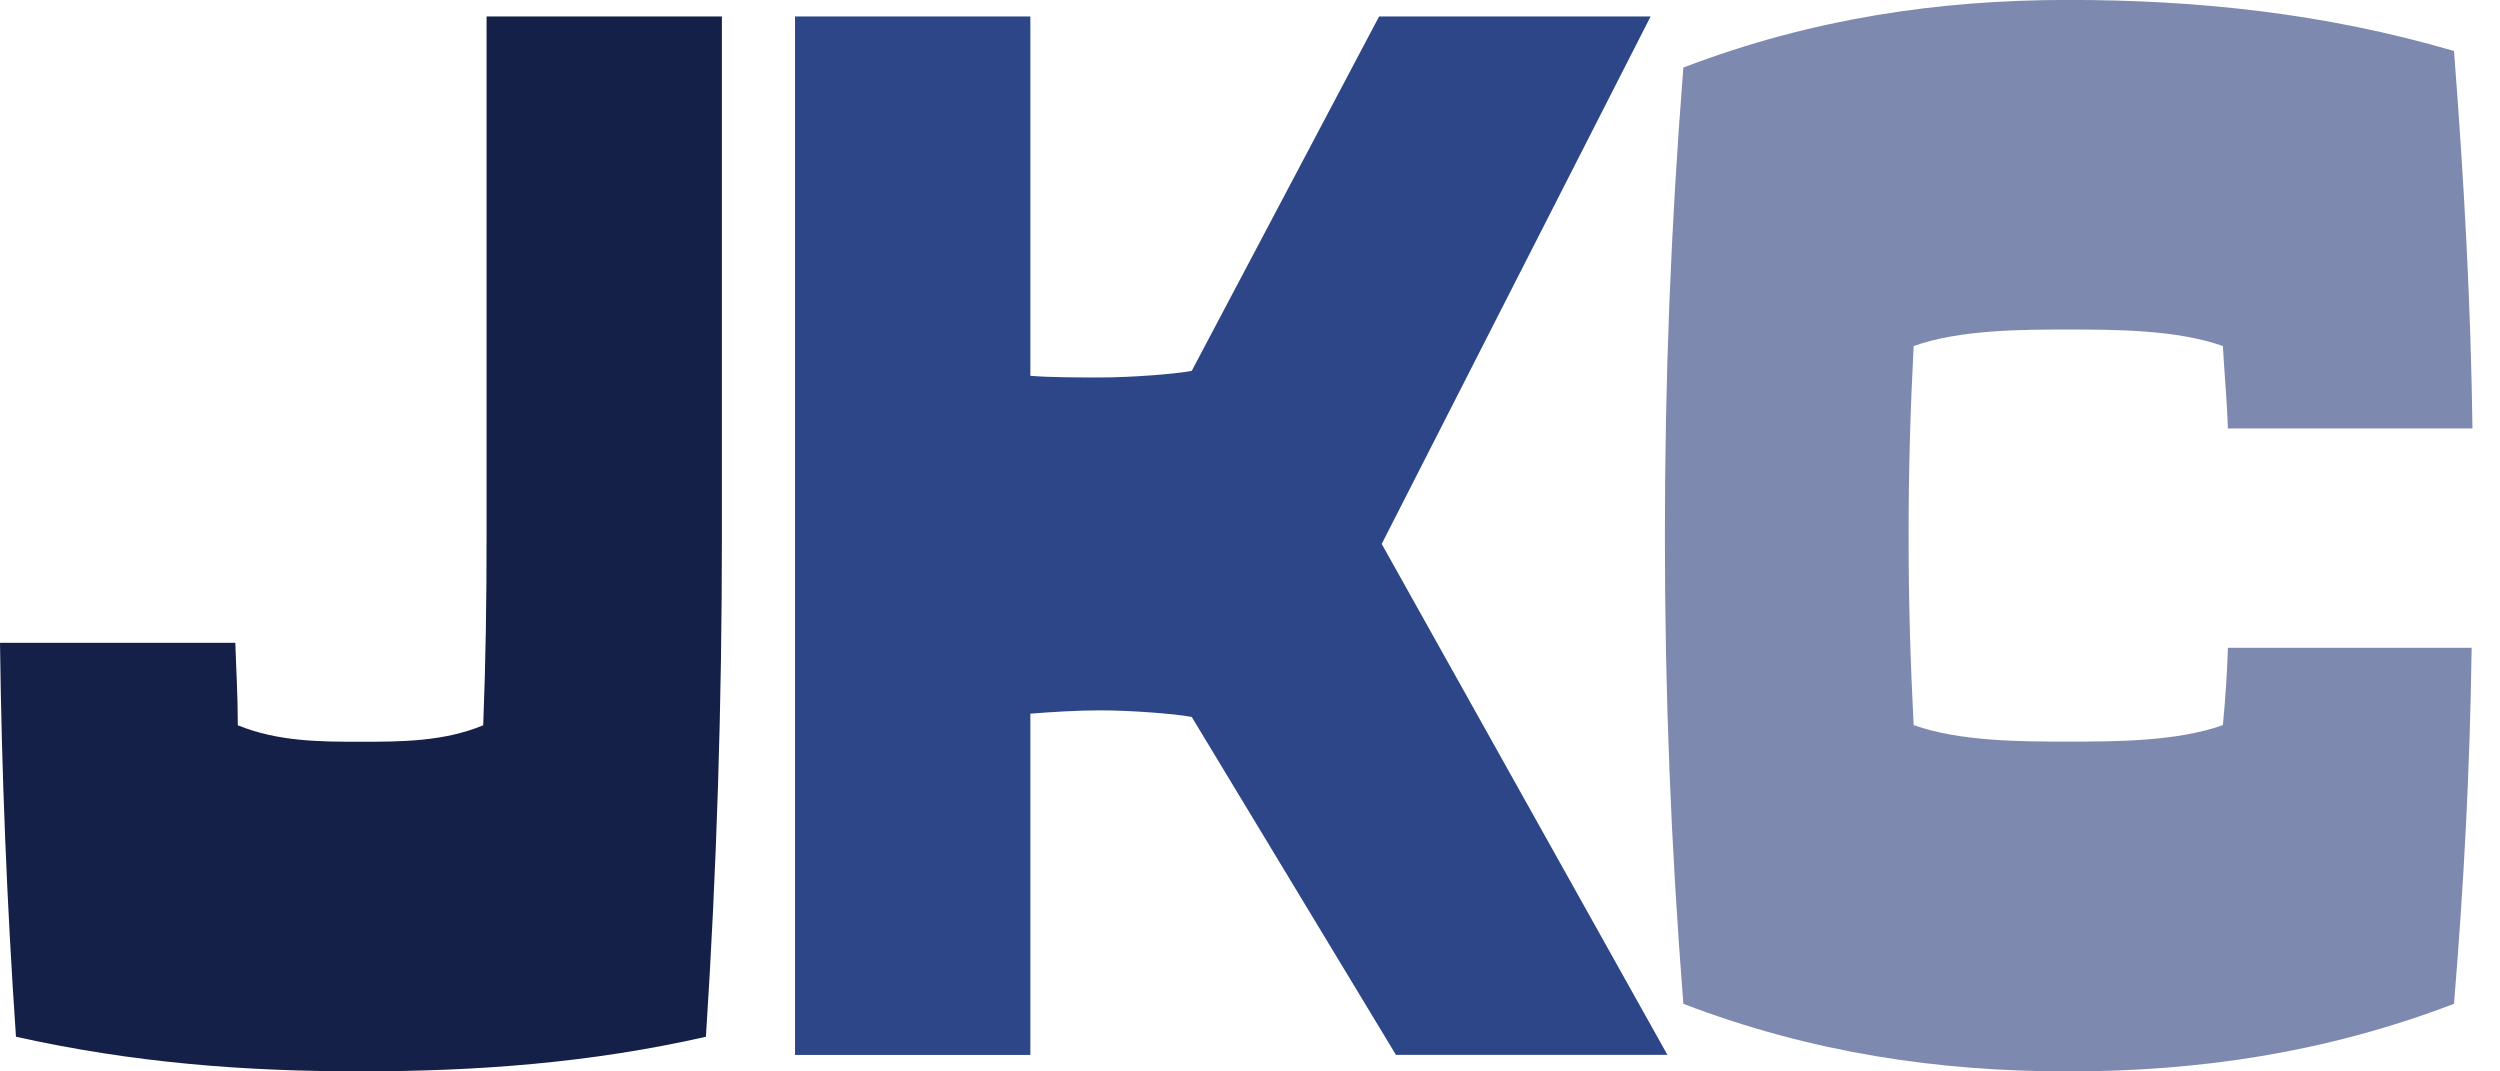 <svg width="70" height="30" viewBox="0 0 70 30" fill="none" xmlns="http://www.w3.org/2000/svg">
<g clip-path="url(#clip0_8_22)">
<path d="M62.24 20.308C62.311 19.57 62.358 18.878 62.382 18.138H69.206C69.159 21.507 68.994 24.692 68.712 28.107C65.088 29.491 61.511 30 57.911 30C54.311 30 50.758 29.493 47.134 28.107C46.782 23.631 46.617 19.429 46.617 14.999C46.617 10.569 46.782 6.369 47.134 1.891C50.758 0.507 54.311 -0.002 57.911 -0.002C61.511 -0.002 65.088 0.367 68.712 1.428C68.994 5.074 69.182 8.489 69.229 11.997H62.382C62.358 11.259 62.288 10.521 62.24 9.689C60.947 9.227 59.181 9.227 57.911 9.227C56.641 9.227 54.876 9.227 53.582 9.689C53.488 11.536 53.441 13.15 53.441 14.995C53.441 16.84 53.488 18.456 53.582 20.303C54.876 20.765 56.618 20.765 57.911 20.765C59.205 20.765 60.947 20.765 62.24 20.303V20.308Z" fill="#7D89AF"/>
<path d="M28.85 19.985V29.539H22.261V0.461H28.85V10.523C29.438 10.569 30.143 10.569 30.827 10.569C31.627 10.569 32.898 10.477 33.369 10.384L38.615 0.461H46.217L38.688 15.23L46.688 29.537H39.087L33.369 20.075C32.898 19.983 31.627 19.89 30.827 19.89C30.145 19.89 29.439 19.936 28.85 19.983V19.985Z" fill="#2C4688"/>
<path d="M20.213 0.461V14.999C20.213 19.706 20.072 24.276 19.766 29.029C16.519 29.767 13.319 29.998 10.095 29.998C6.871 29.998 3.765 29.767 0.447 29.029C0.188 25.245 0.047 21.645 0 17.999H6.589C6.612 18.737 6.659 19.475 6.659 20.308C7.788 20.769 8.989 20.769 10.095 20.769C11.2 20.769 12.425 20.769 13.53 20.308C13.601 18.46 13.624 16.846 13.624 14.999V0.461H20.213Z" fill="#142048"/>
</g>
<defs>
<clipPath id="clip0_8_22">
<rect width="69.231" height="30" fill="white"/>
</clipPath>
</defs>
</svg>

